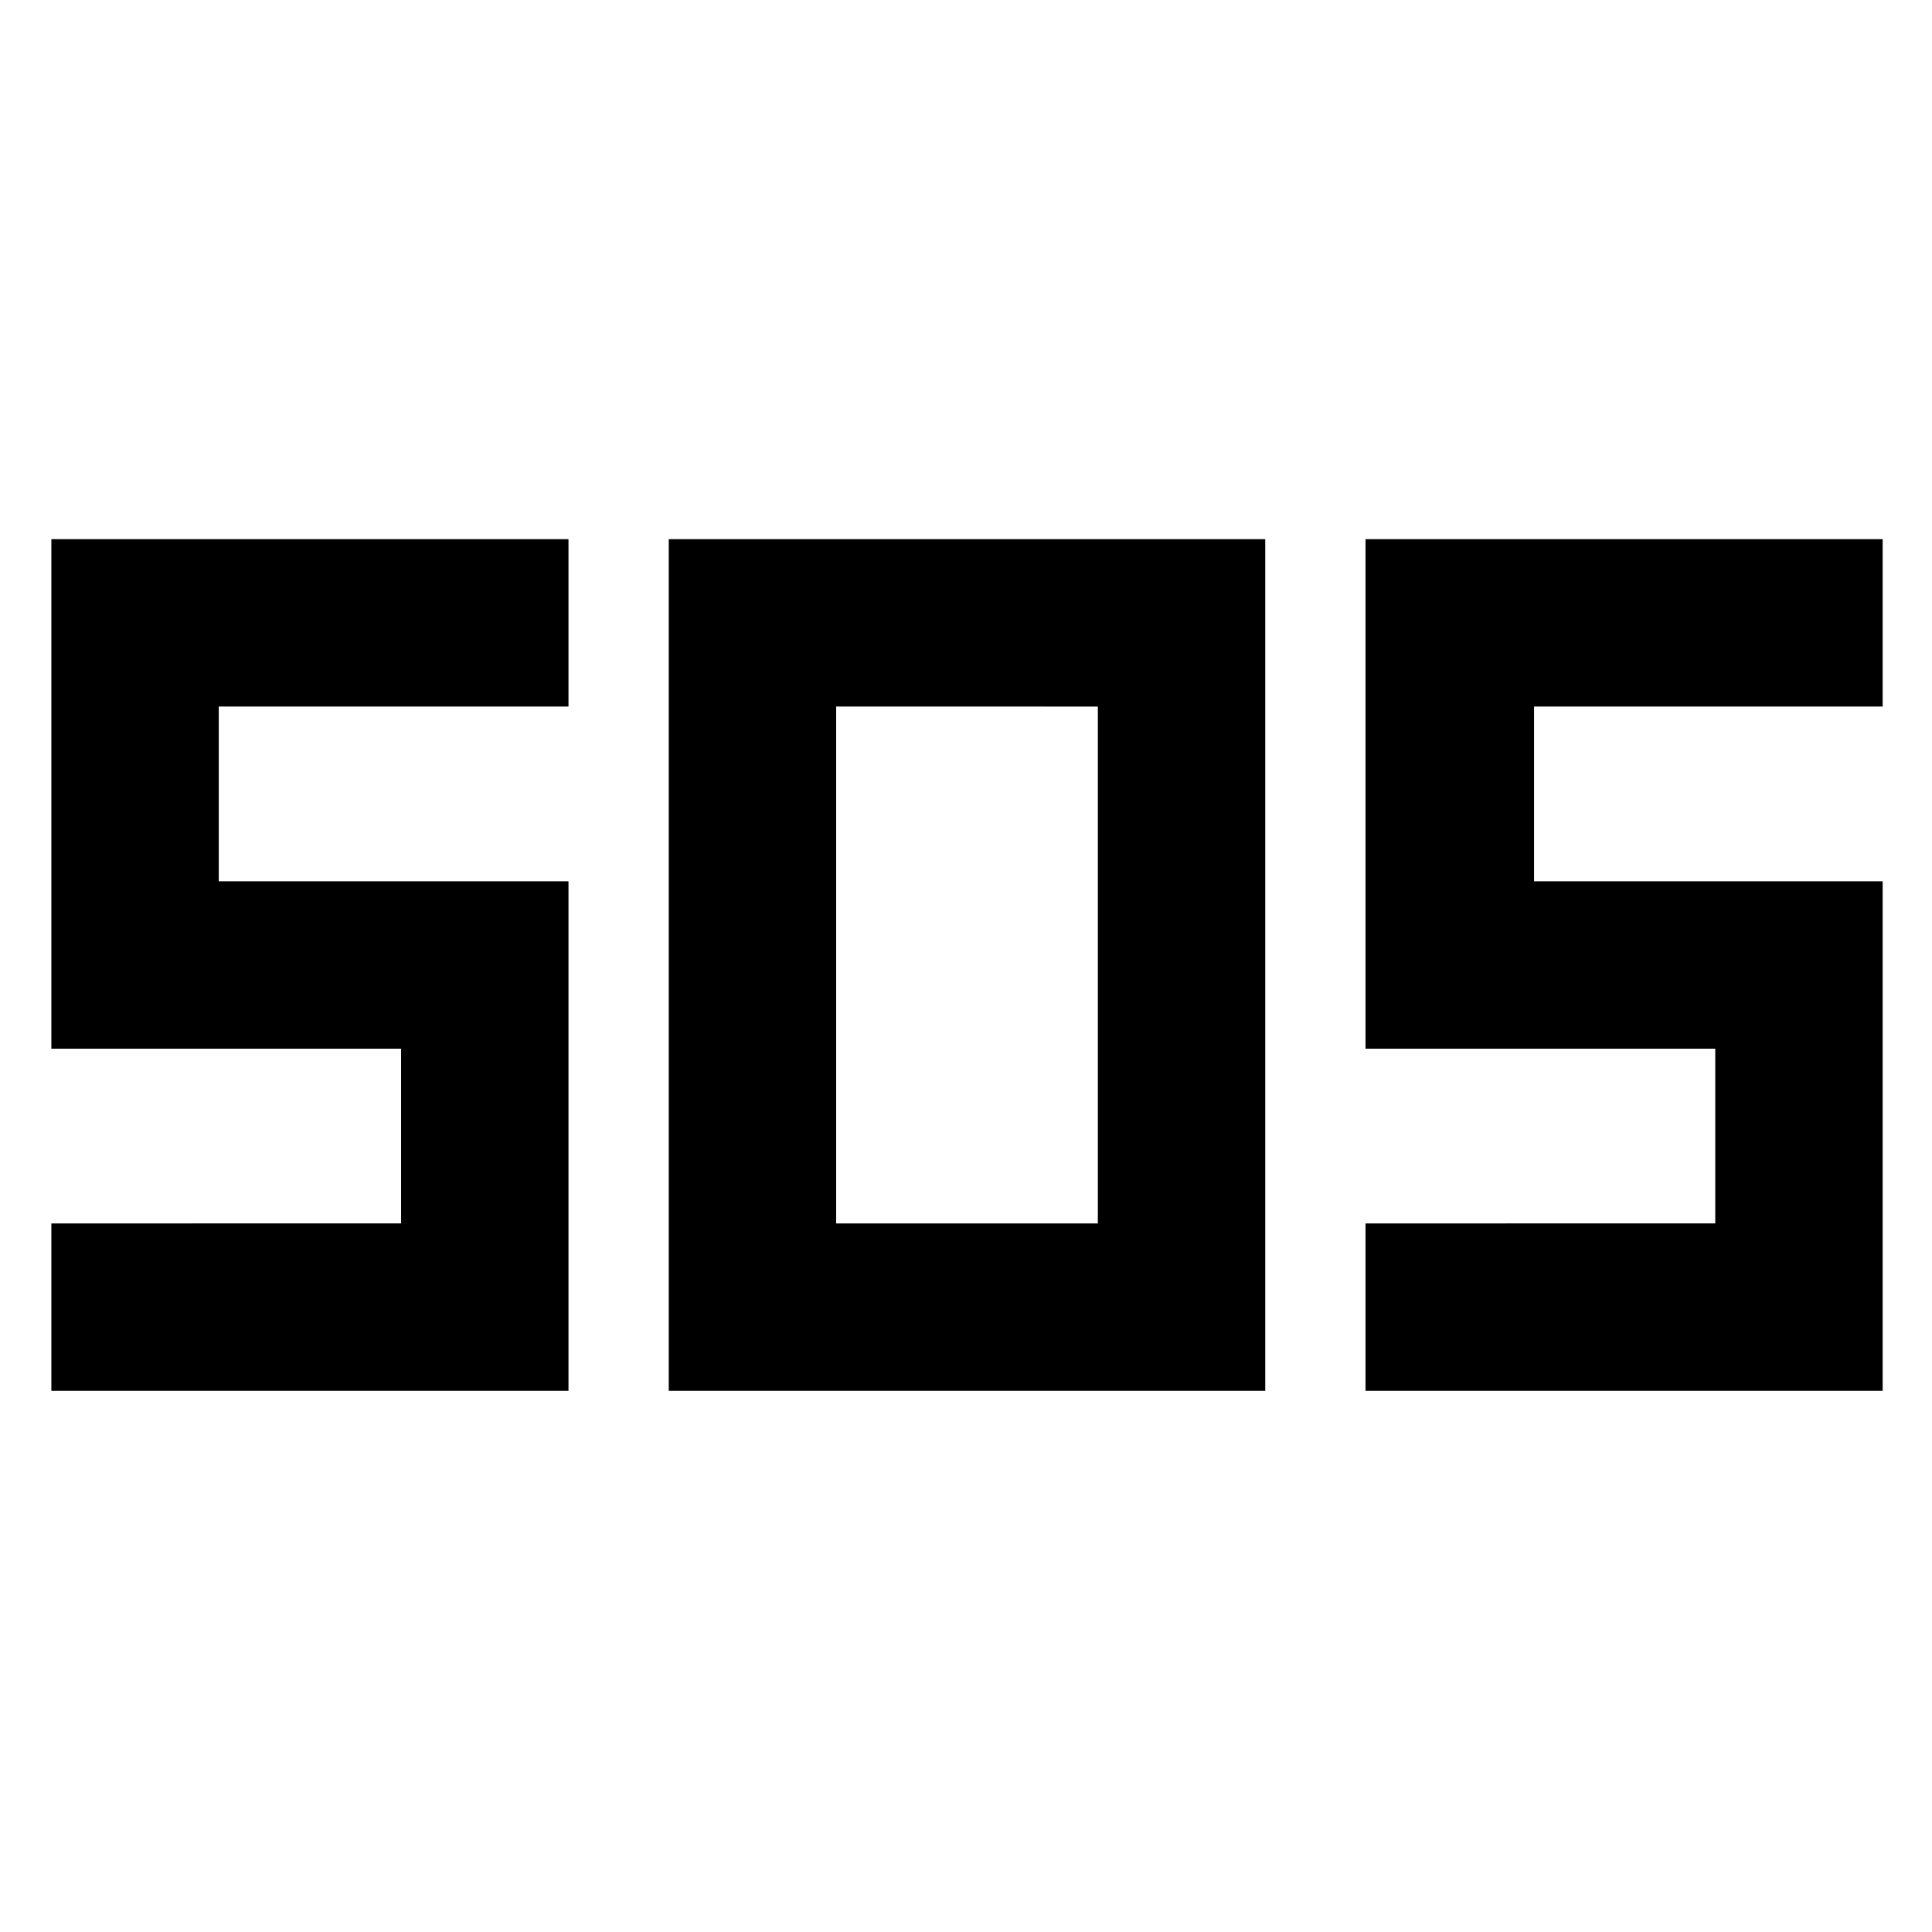 <svg xmlns="http://www.w3.org/2000/svg" height="48" viewBox="0 -960 960 960" width="48"><path d="M332.3-268.91v-423.18h296.4v423.18H332.3Zm-306.78 0v-83.18H199.3v-86.82H25.52v-253.18h256.96v83.18H108.7v86.82h173.78v253.18H25.52Zm653 0v-83.18H852.3v-86.82H678.52v-253.18h256.96v83.18H762.26v86.82h173.22v253.18H678.52Zm-263.04-83.18h130.04v-256.82H415.48v256.82Z"/></svg>